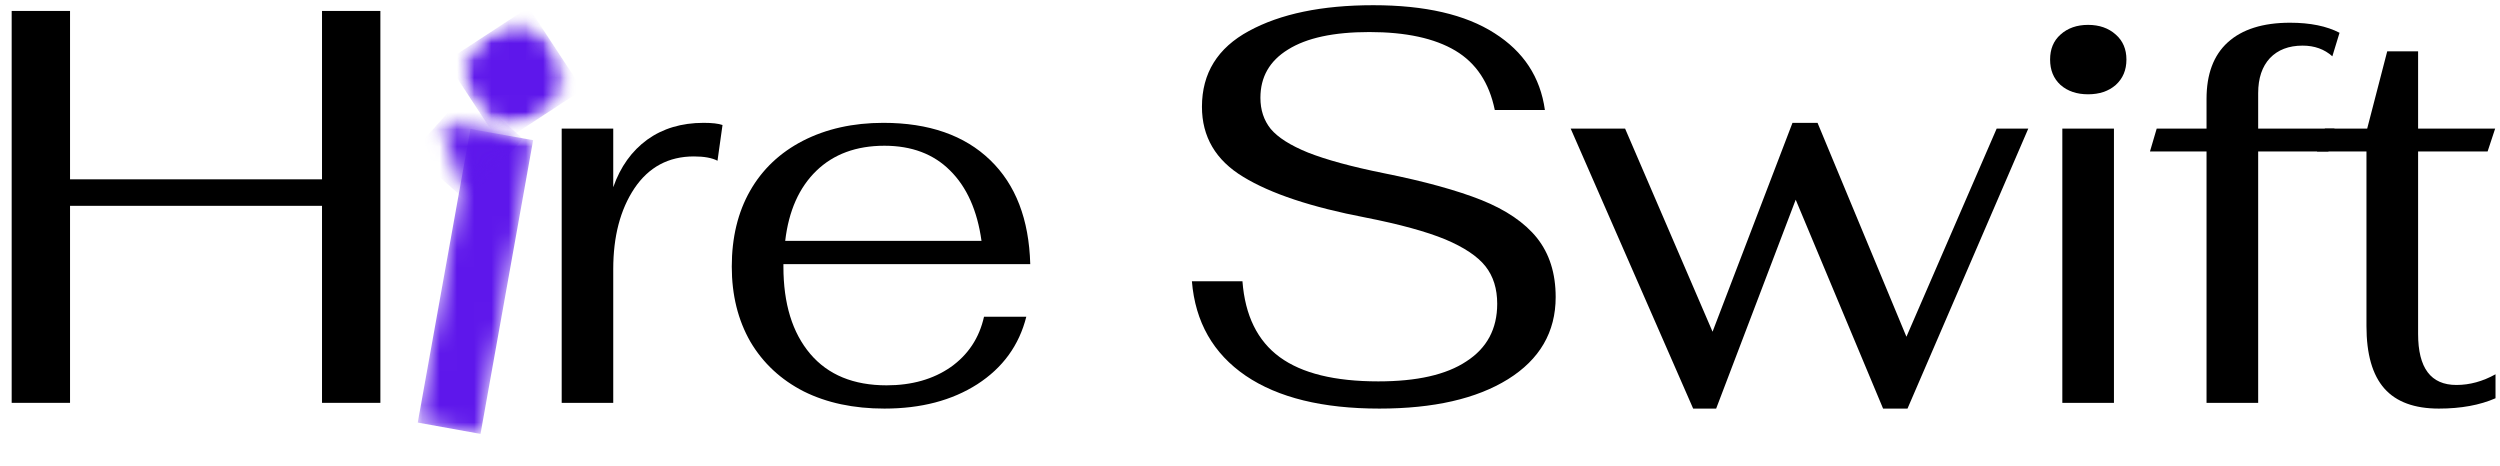 <svg width="145" height="27" viewBox="0 0 145 27" fill="none" xmlns="http://www.w3.org/2000/svg">
<path d="M0.677 0.635H4.062V10.401H18.677V0.635H22.062V23.365H18.677V11.938H4.062V23.365H0.677V0.635Z" fill="black"/>
<path d="M32.578 7.458H35.568V10.859C35.984 9.672 36.641 8.755 37.542 8.099C38.443 7.453 39.526 7.125 40.807 7.125C41.307 7.125 41.667 7.167 41.906 7.25L41.615 9.323C41.297 9.156 40.839 9.073 40.245 9.073C38.776 9.073 37.625 9.693 36.797 10.922C35.974 12.156 35.568 13.719 35.568 15.609V23.365H32.578V7.458Z" fill="black"/>
<path d="M51.422 22.349C52.885 22.349 54.13 21.995 55.141 21.292C56.151 20.578 56.797 19.604 57.073 18.37H59.526C59.109 20.026 58.161 21.333 56.682 22.287C55.208 23.229 53.417 23.698 51.297 23.698C49.51 23.698 47.948 23.365 46.62 22.703C45.292 22.026 44.255 21.062 43.521 19.818C42.802 18.562 42.443 17.115 42.443 15.463C42.443 13.776 42.797 12.312 43.505 11.068C44.219 9.812 45.25 8.844 46.578 8.161C47.922 7.474 49.474 7.125 51.234 7.125C53.88 7.125 55.943 7.849 57.427 9.281C58.911 10.708 59.682 12.719 59.755 15.318H45.438V15.463C45.438 17.609 45.953 19.297 46.995 20.526C48.031 21.745 49.51 22.349 51.422 22.349ZM51.297 8.453C49.661 8.453 48.344 8.943 47.349 9.906C46.349 10.875 45.745 12.229 45.542 13.969H56.927C56.682 12.203 56.068 10.838 55.099 9.885C54.146 8.932 52.875 8.453 51.297 8.453Z" fill="black"/>
<path d="M80.005 23.698C76.719 23.698 74.13 23.068 72.25 21.792C70.365 20.505 69.323 18.677 69.13 16.312H72.062C72.213 18.307 72.938 19.771 74.224 20.713C75.516 21.656 77.417 22.12 79.943 22.12C82.172 22.12 83.875 21.74 85.052 20.958C86.245 20.188 86.838 19.073 86.838 17.62C86.838 16.75 86.615 16.026 86.156 15.443C85.698 14.865 84.917 14.344 83.828 13.885C82.729 13.432 81.193 13.01 79.213 12.62C76.062 12.016 73.693 11.229 72.104 10.255C70.51 9.292 69.713 7.932 69.713 6.193C69.713 4.245 70.62 2.781 72.438 1.797C74.266 0.802 76.667 0.302 79.651 0.302C82.651 0.302 84.995 0.844 86.677 1.922C88.365 2.99 89.338 4.469 89.604 6.38H86.698C86.375 4.802 85.615 3.656 84.412 2.938C83.203 2.219 81.542 1.859 79.422 1.859C77.354 1.859 75.781 2.198 74.703 2.875C73.63 3.536 73.104 4.469 73.104 5.672C73.104 6.38 73.302 6.979 73.703 7.479C74.12 7.974 74.838 8.432 75.865 8.849C76.906 9.26 78.38 9.667 80.292 10.052C82.63 10.521 84.51 11.042 85.927 11.604C87.349 12.177 88.427 12.906 89.146 13.802C89.865 14.708 90.229 15.849 90.229 17.229C90.229 19.26 89.302 20.849 87.463 21.995C85.635 23.13 83.146 23.698 80.005 23.698Z" fill="black"/>
<path d="M91.099 7.458H94.255L99.328 19.24L103.964 7.125H105.417L110.573 19.531L115.807 7.458H117.641L110.635 23.698H109.219L104.151 11.583L99.537 23.698H98.203L91.099 7.458Z" fill="black"/>
<path d="M121.109 5.469C120.458 5.469 119.927 5.292 119.51 4.927C119.104 4.552 118.906 4.068 118.906 3.453C118.906 2.849 119.104 2.365 119.51 2.005C119.927 1.63 120.458 1.443 121.109 1.443C121.76 1.443 122.297 1.63 122.714 2.005C123.125 2.365 123.333 2.849 123.333 3.453C123.333 4.068 123.125 4.552 122.714 4.927C122.297 5.292 121.76 5.469 121.109 5.469ZM119.615 7.458H122.609V23.365H119.615V7.458Z" fill="black"/>
<path d="M127.979 8.786H124.698L125.089 7.458H127.979V5.734C127.979 4.302 128.385 3.208 129.208 2.458C130.036 1.703 131.245 1.318 132.823 1.318C133.995 1.318 134.953 1.516 135.693 1.901L135.276 3.266C134.818 2.854 134.24 2.646 133.552 2.646C132.745 2.646 132.115 2.891 131.656 3.37C131.203 3.859 130.974 4.531 130.974 5.406V7.458H135.401L135.047 8.786H130.974V23.365H127.979V8.786Z" fill="black"/>
<path d="M141.453 23.698C140.042 23.698 138.984 23.312 138.297 22.537C137.599 21.75 137.255 20.542 137.255 18.906V8.786H134.385L134.844 7.458H137.297L138.458 2.979H140.25V7.458H144.719L144.281 8.786H140.25V19.365C140.25 21.344 140.984 22.328 142.474 22.328C143.245 22.328 144 22.12 144.74 21.708V23.099C143.833 23.495 142.74 23.698 141.453 23.698Z" fill="black"/>
<mask id="mask0_1_93" style="mask-type:luminance" maskUnits="userSpaceOnUse" x="26" y="1" width="7" height="7">
<path d="M26.198 1H32.849V7.464H26.198V1Z" fill="white"/>
</mask>
<g mask="url(#mask0_1_93)">
<mask id="mask1_1_93" style="mask-type:luminance" maskUnits="userSpaceOnUse" x="25" y="0" width="9" height="9">
<path d="M30.656 0.427L33.792 5.203L29.005 8.328L25.87 3.552L30.656 0.427Z" fill="white"/>
</mask>
<g mask="url(#mask1_1_93)">
<mask id="mask2_1_93" style="mask-type:luminance" maskUnits="userSpaceOnUse" x="26" y="1" width="7" height="7">
<path d="M32.224 2.812C31.359 1.495 29.583 1.125 28.26 1.984C26.943 2.854 26.573 4.62 27.438 5.943C28.302 7.26 30.078 7.63 31.396 6.76C32.719 5.901 33.089 4.135 32.224 2.812Z" fill="white"/>
</mask>
<g mask="url(#mask2_1_93)">
<path d="M30.656 0.427L33.792 5.203L29.005 8.328L25.87 3.552L30.656 0.427Z" fill="#5E17EB"/>
</g>
</g>
</g>
<mask id="mask3_1_93" style="mask-type:luminance" maskUnits="userSpaceOnUse" x="23" y="7" width="9" height="20">
<path d="M23.542 7.464H31.333V26.047H23.542V7.464Z" fill="white"/>
</mask>
<g mask="url(#mask3_1_93)">
<mask id="mask4_1_93" style="mask-type:luminance" maskUnits="userSpaceOnUse" x="24" y="7" width="7" height="19">
<path d="M27.287 7.479L30.922 8.13L27.87 25.162L24.229 24.51L27.287 7.479Z" fill="white"/>
</mask>
<g mask="url(#mask4_1_93)">
<path d="M27.287 7.479L30.922 8.13L27.87 25.167L24.229 24.51L27.287 7.479Z" fill="#5E17EB"/>
</g>
</g>
<mask id="mask5_1_93" style="mask-type:luminance" maskUnits="userSpaceOnUse" x="24" y="6" width="8" height="7">
<path d="M24.87 6.333H31.333V12.771H24.87V6.333Z" fill="white"/>
</mask>
<g mask="url(#mask5_1_93)">
<mask id="mask6_1_93" style="mask-type:luminance" maskUnits="userSpaceOnUse" x="23" y="5" width="8" height="7">
<path d="M30.328 8.047L27.088 11.682L23.901 8.854L27.146 5.224L30.328 8.047Z" fill="white"/>
</mask>
<g mask="url(#mask6_1_93)">
<mask id="mask7_1_93" style="mask-type:luminance" maskUnits="userSpaceOnUse" x="25" y="7" width="6" height="5">
<path d="M25.531 7.036L27.094 11.677L30.328 8.047L25.531 7.036Z" fill="white"/>
</mask>
<g mask="url(#mask7_1_93)">
<path d="M30.328 8.047L27.088 11.682L23.901 8.854L27.146 5.224L30.328 8.047Z" fill="#5E17EB"/>
</g>
</g>
</g>
</svg>
